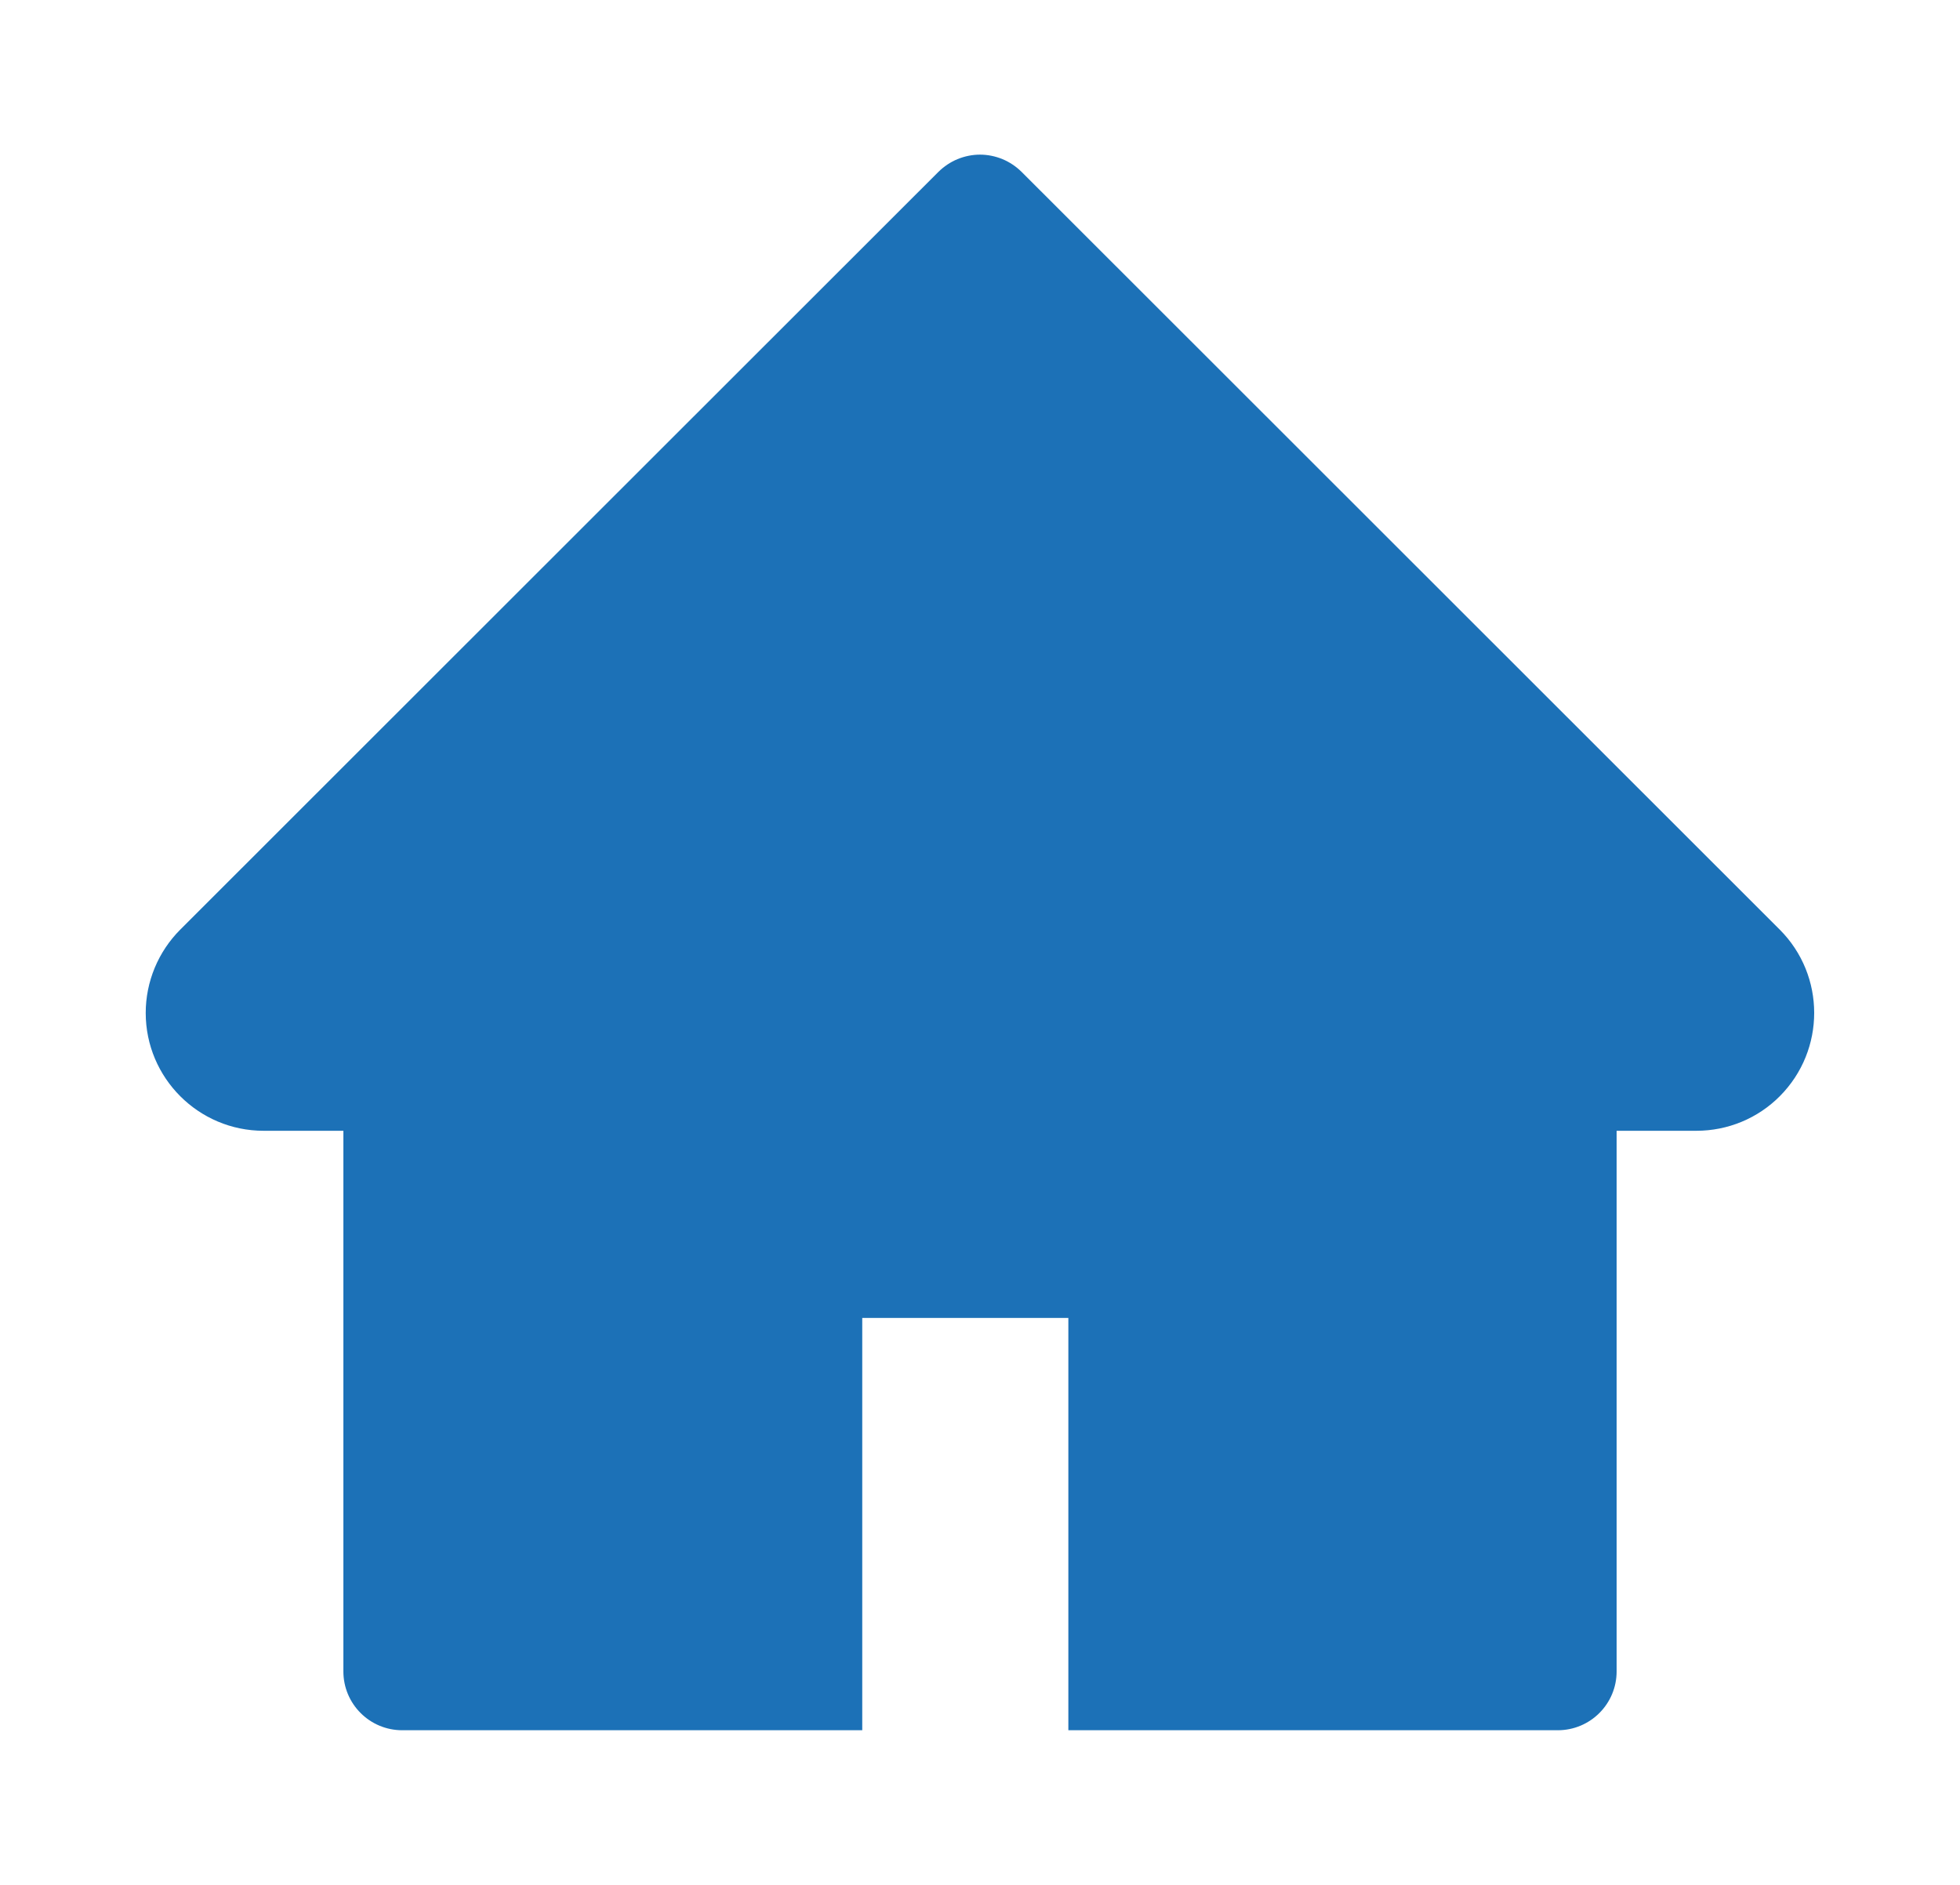 <svg width="26" height="25" viewBox="0 0 26 25" fill="none" xmlns="http://www.w3.org/2000/svg">
<path d="M23.608 12.329L13.552 2.28C13.479 2.208 13.393 2.15 13.299 2.111C13.204 2.072 13.102 2.051 13 2.051C12.898 2.051 12.796 2.072 12.701 2.111C12.607 2.15 12.521 2.208 12.448 2.28L2.392 12.329C2.099 12.622 1.933 13.02 1.933 13.435C1.933 14.297 2.634 14.998 3.496 14.998H4.555V22.168C4.555 22.6 4.904 22.949 5.336 22.949H11.438V17.48H14.172V22.949H20.664C21.096 22.949 21.445 22.6 21.445 22.168V14.998H22.504C22.919 14.998 23.317 14.834 23.61 14.539C24.218 13.928 24.218 12.939 23.608 12.329Z" fill="#1C71B7"/>
</svg>
